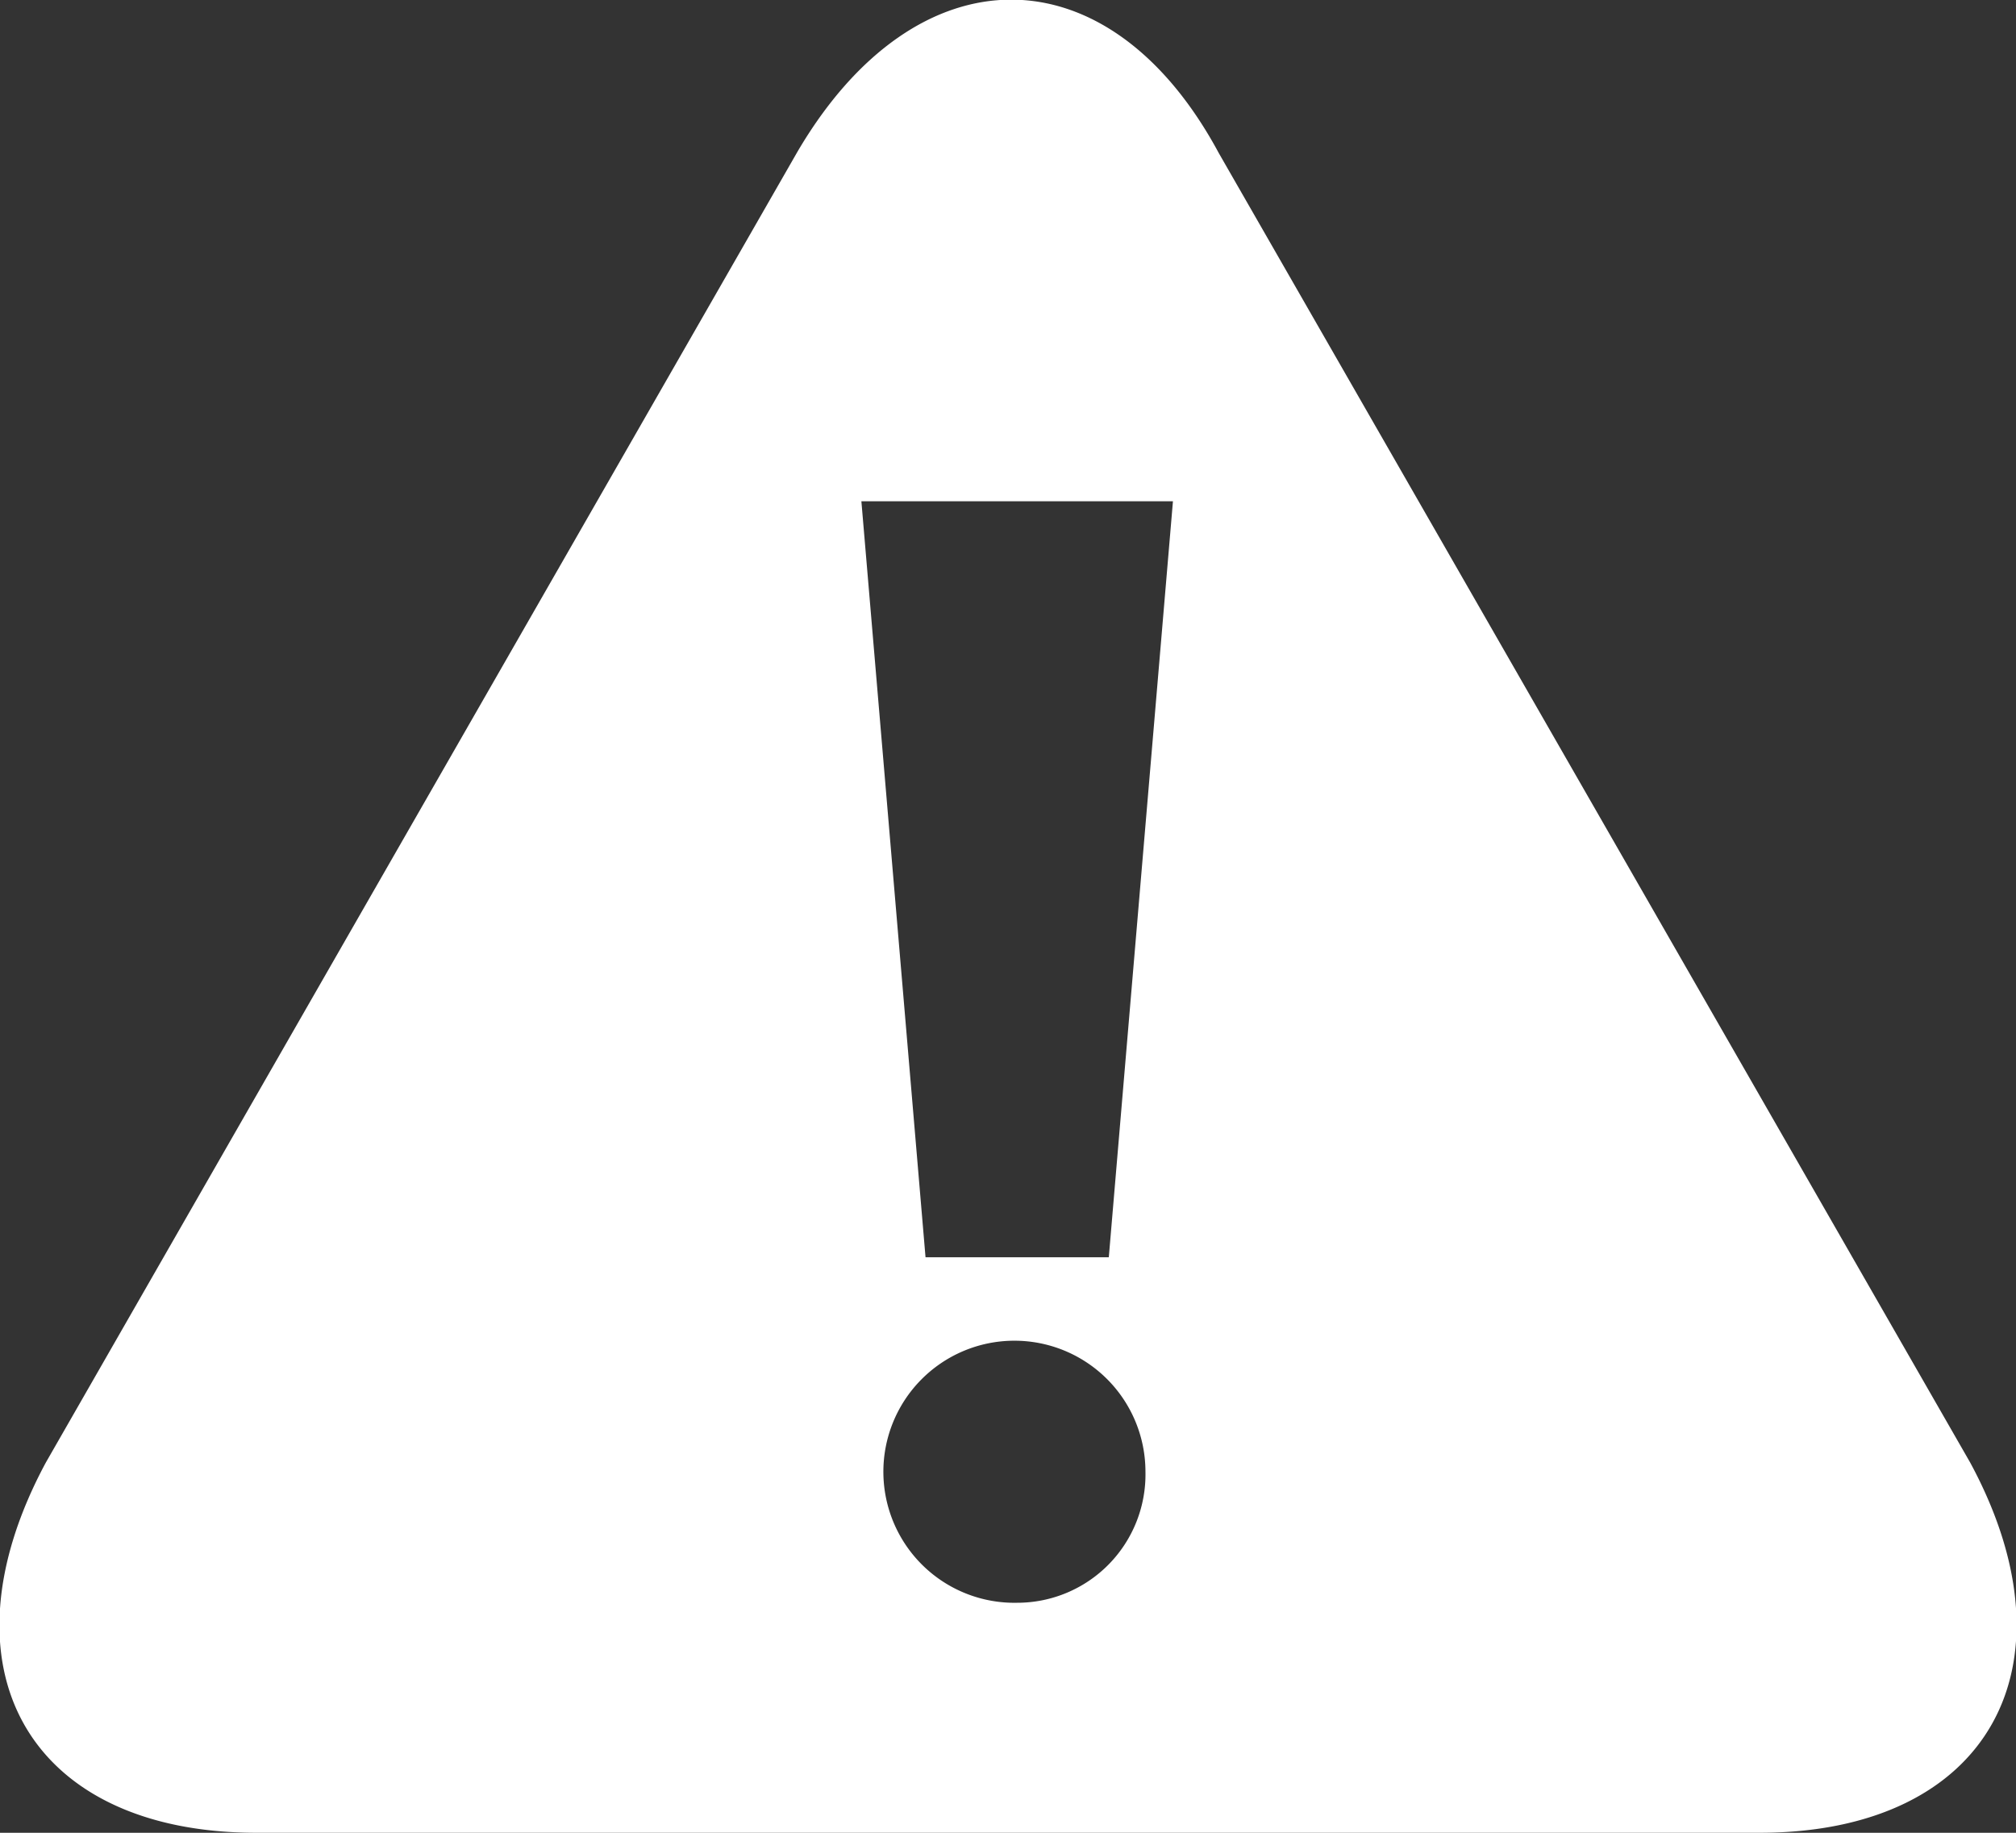 <svg xmlns="http://www.w3.org/2000/svg" width="22" height="20" viewBox="0 0 22 20">
  <rect x="0" y="0" width="22" height="20" fill="#333333" stroke="none"/>
  <defs>
    <style>
      .cls-1 {
        fill: #fff;
        fill-rule: evenodd;
      }
    </style>
  </defs>
  <path id="error-sign.svg" class="cls-1" d="M21042.5,1156.96l-8.2-14.29c-1.2-2.23-3.3-2.23-4.6-.01l-8.2,14.3c-1.2,2.23-.2,4.04,2.3,4.04h16.4C21042.7,1161,21043.7,1159.18,21042.5,1156.96Zm-10.4,1.53a1.43,1.43,0,1,1,1.4-1.43A1.4,1.4,0,0,1,21032.1,1158.49Zm1-3.77h-2l-0.7-8.25h3.4Z" transform="translate(-21021 -1141)"/>
</svg>
